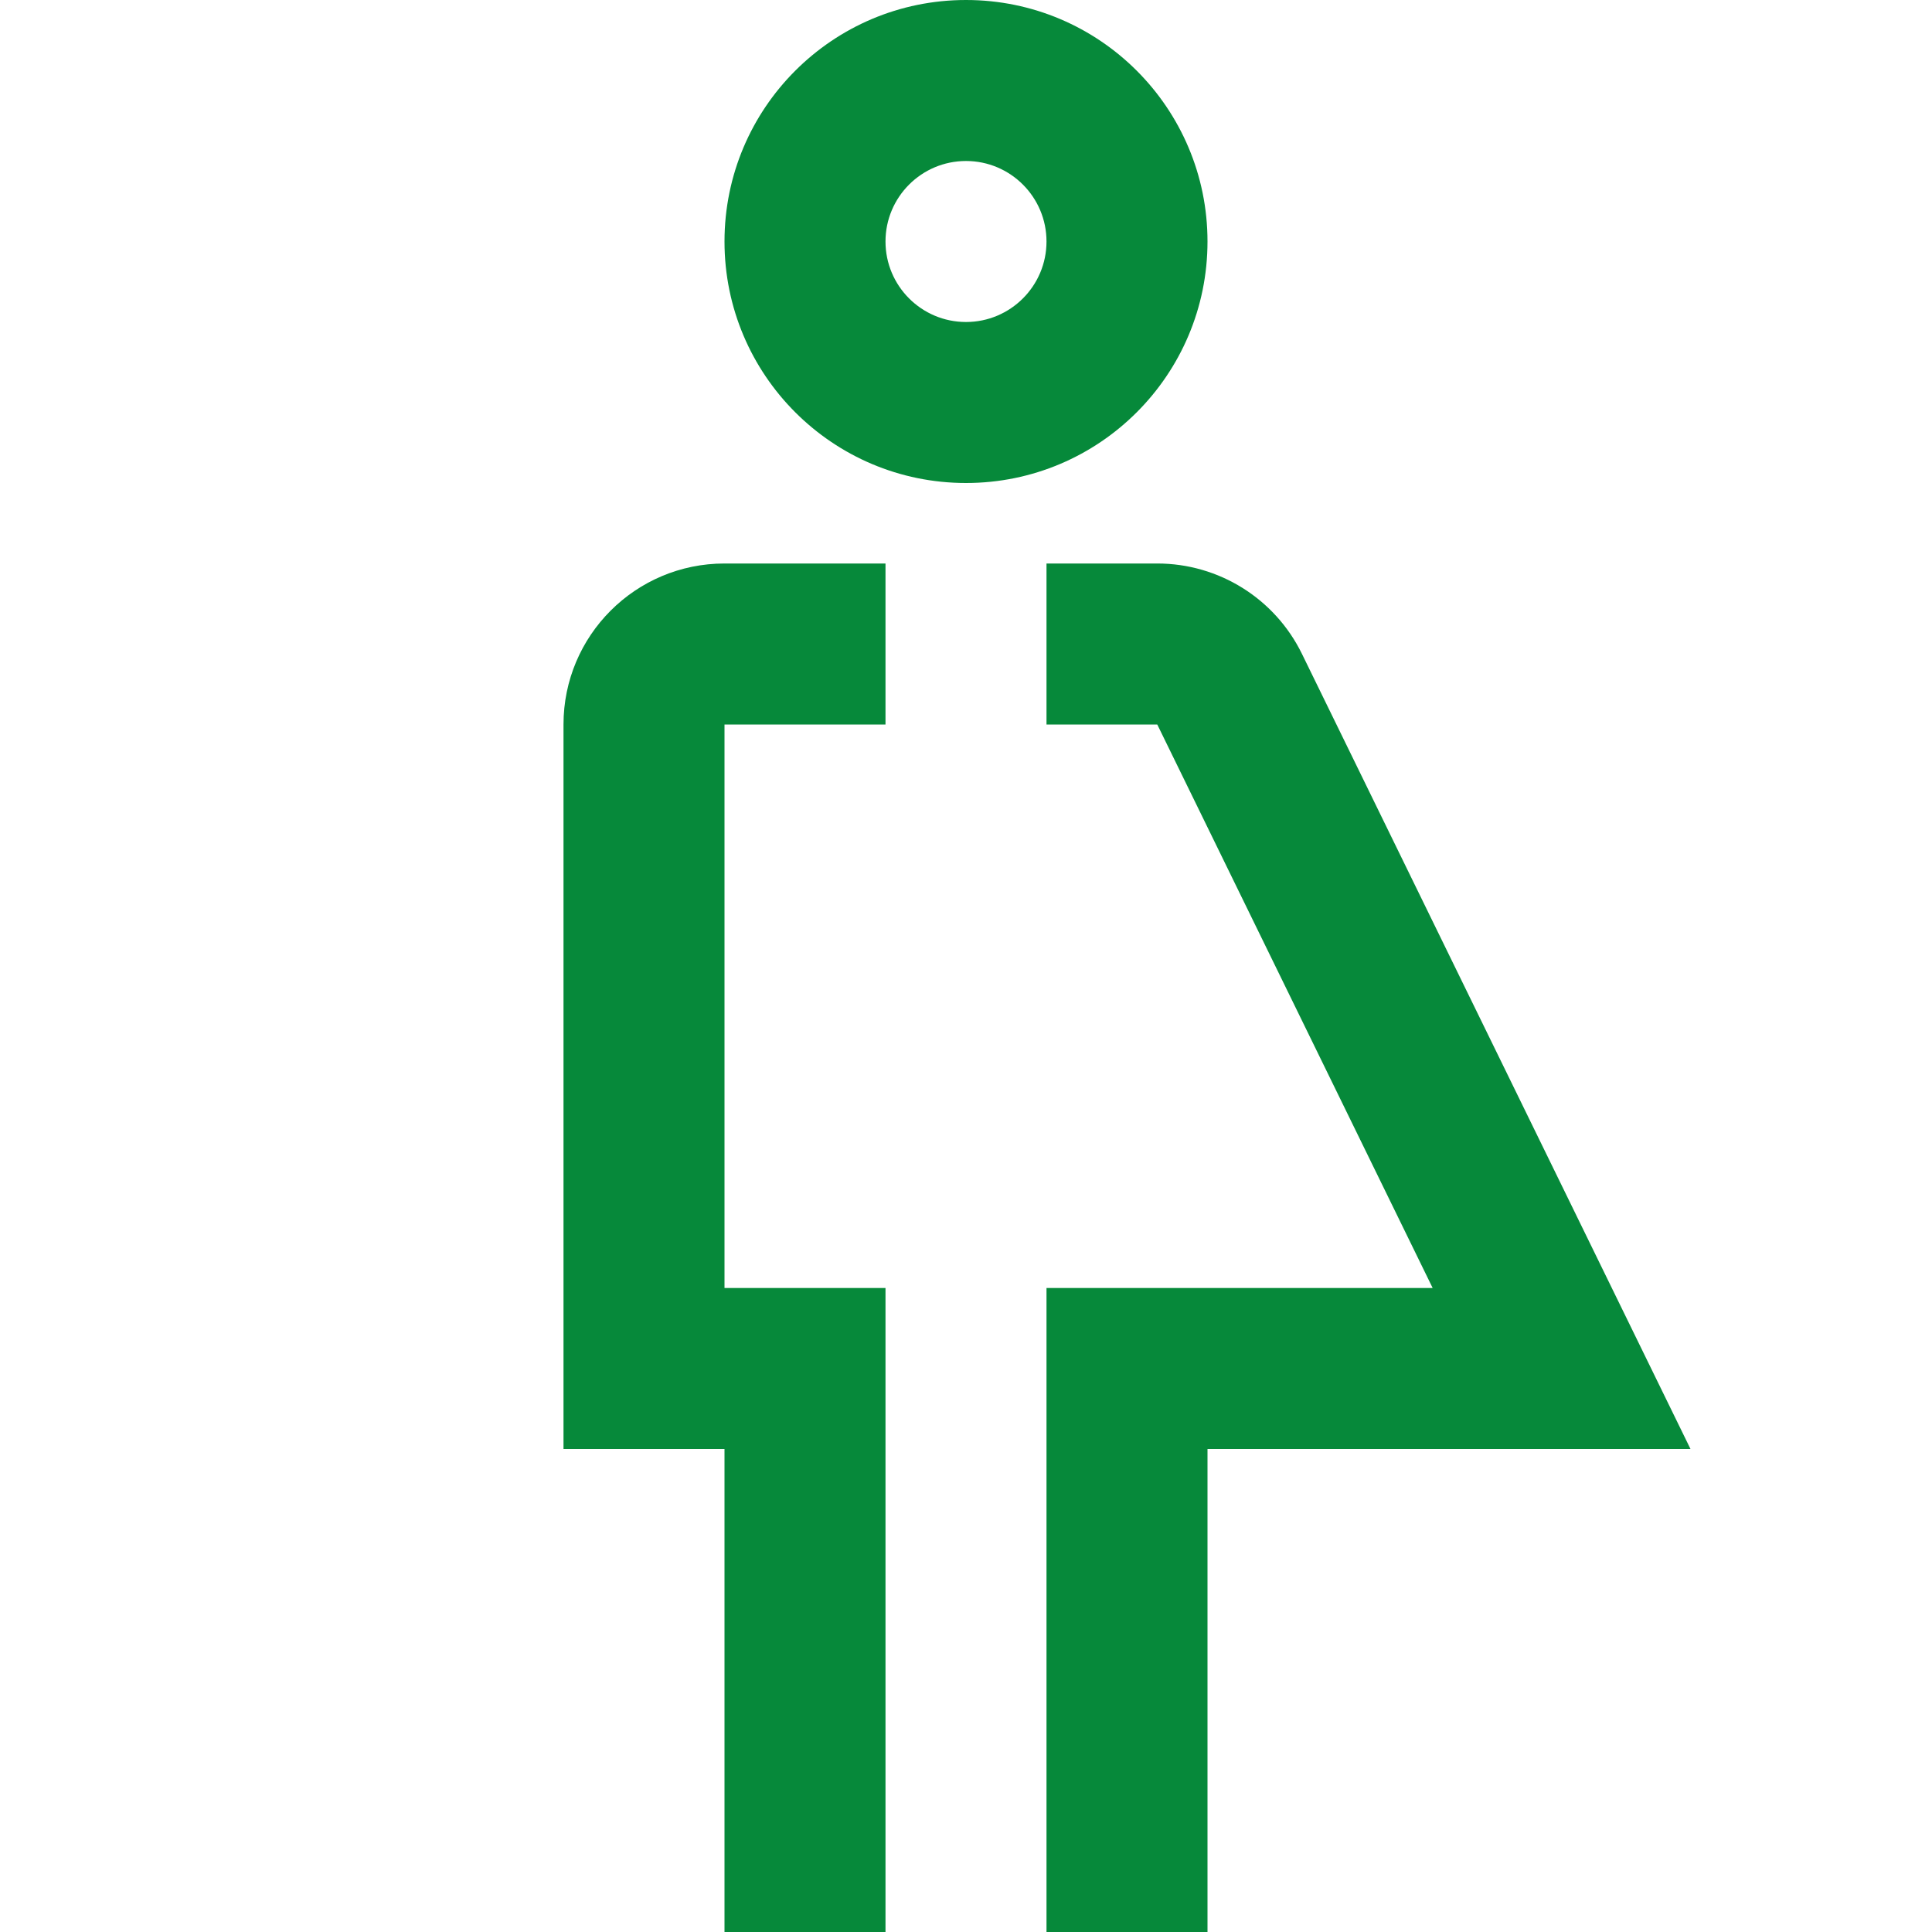 <svg id="NeutralGreen" width="24" height="24" viewBox="0 0 24 24" fill="none" xmlns="http://www.w3.org/2000/svg">
<path fill-rule="evenodd" clip-rule="evenodd" d="M12 4C12.552 4 13 3.552 13 3C13 2.448 12.552 2 12 2C11.448 2 11 2.448 11 3C11 3.552 11.448 4 12 4ZM12 6C13.657 6 15 4.657 15 3C15 1.343 13.657 0 12 0C10.343 0 9 1.343 9 3C9 4.657 10.343 6 12 6ZM7 9C7 7.895 7.895 7 9 7H11V9H9V16H11V24H9V18H7V9ZM13 9H14.376L17.797 16H13V24H15V18H21L16.173 8.122C15.837 7.435 15.14 7 14.376 7H13V9Z" fill="#06893A"/>
</svg>
